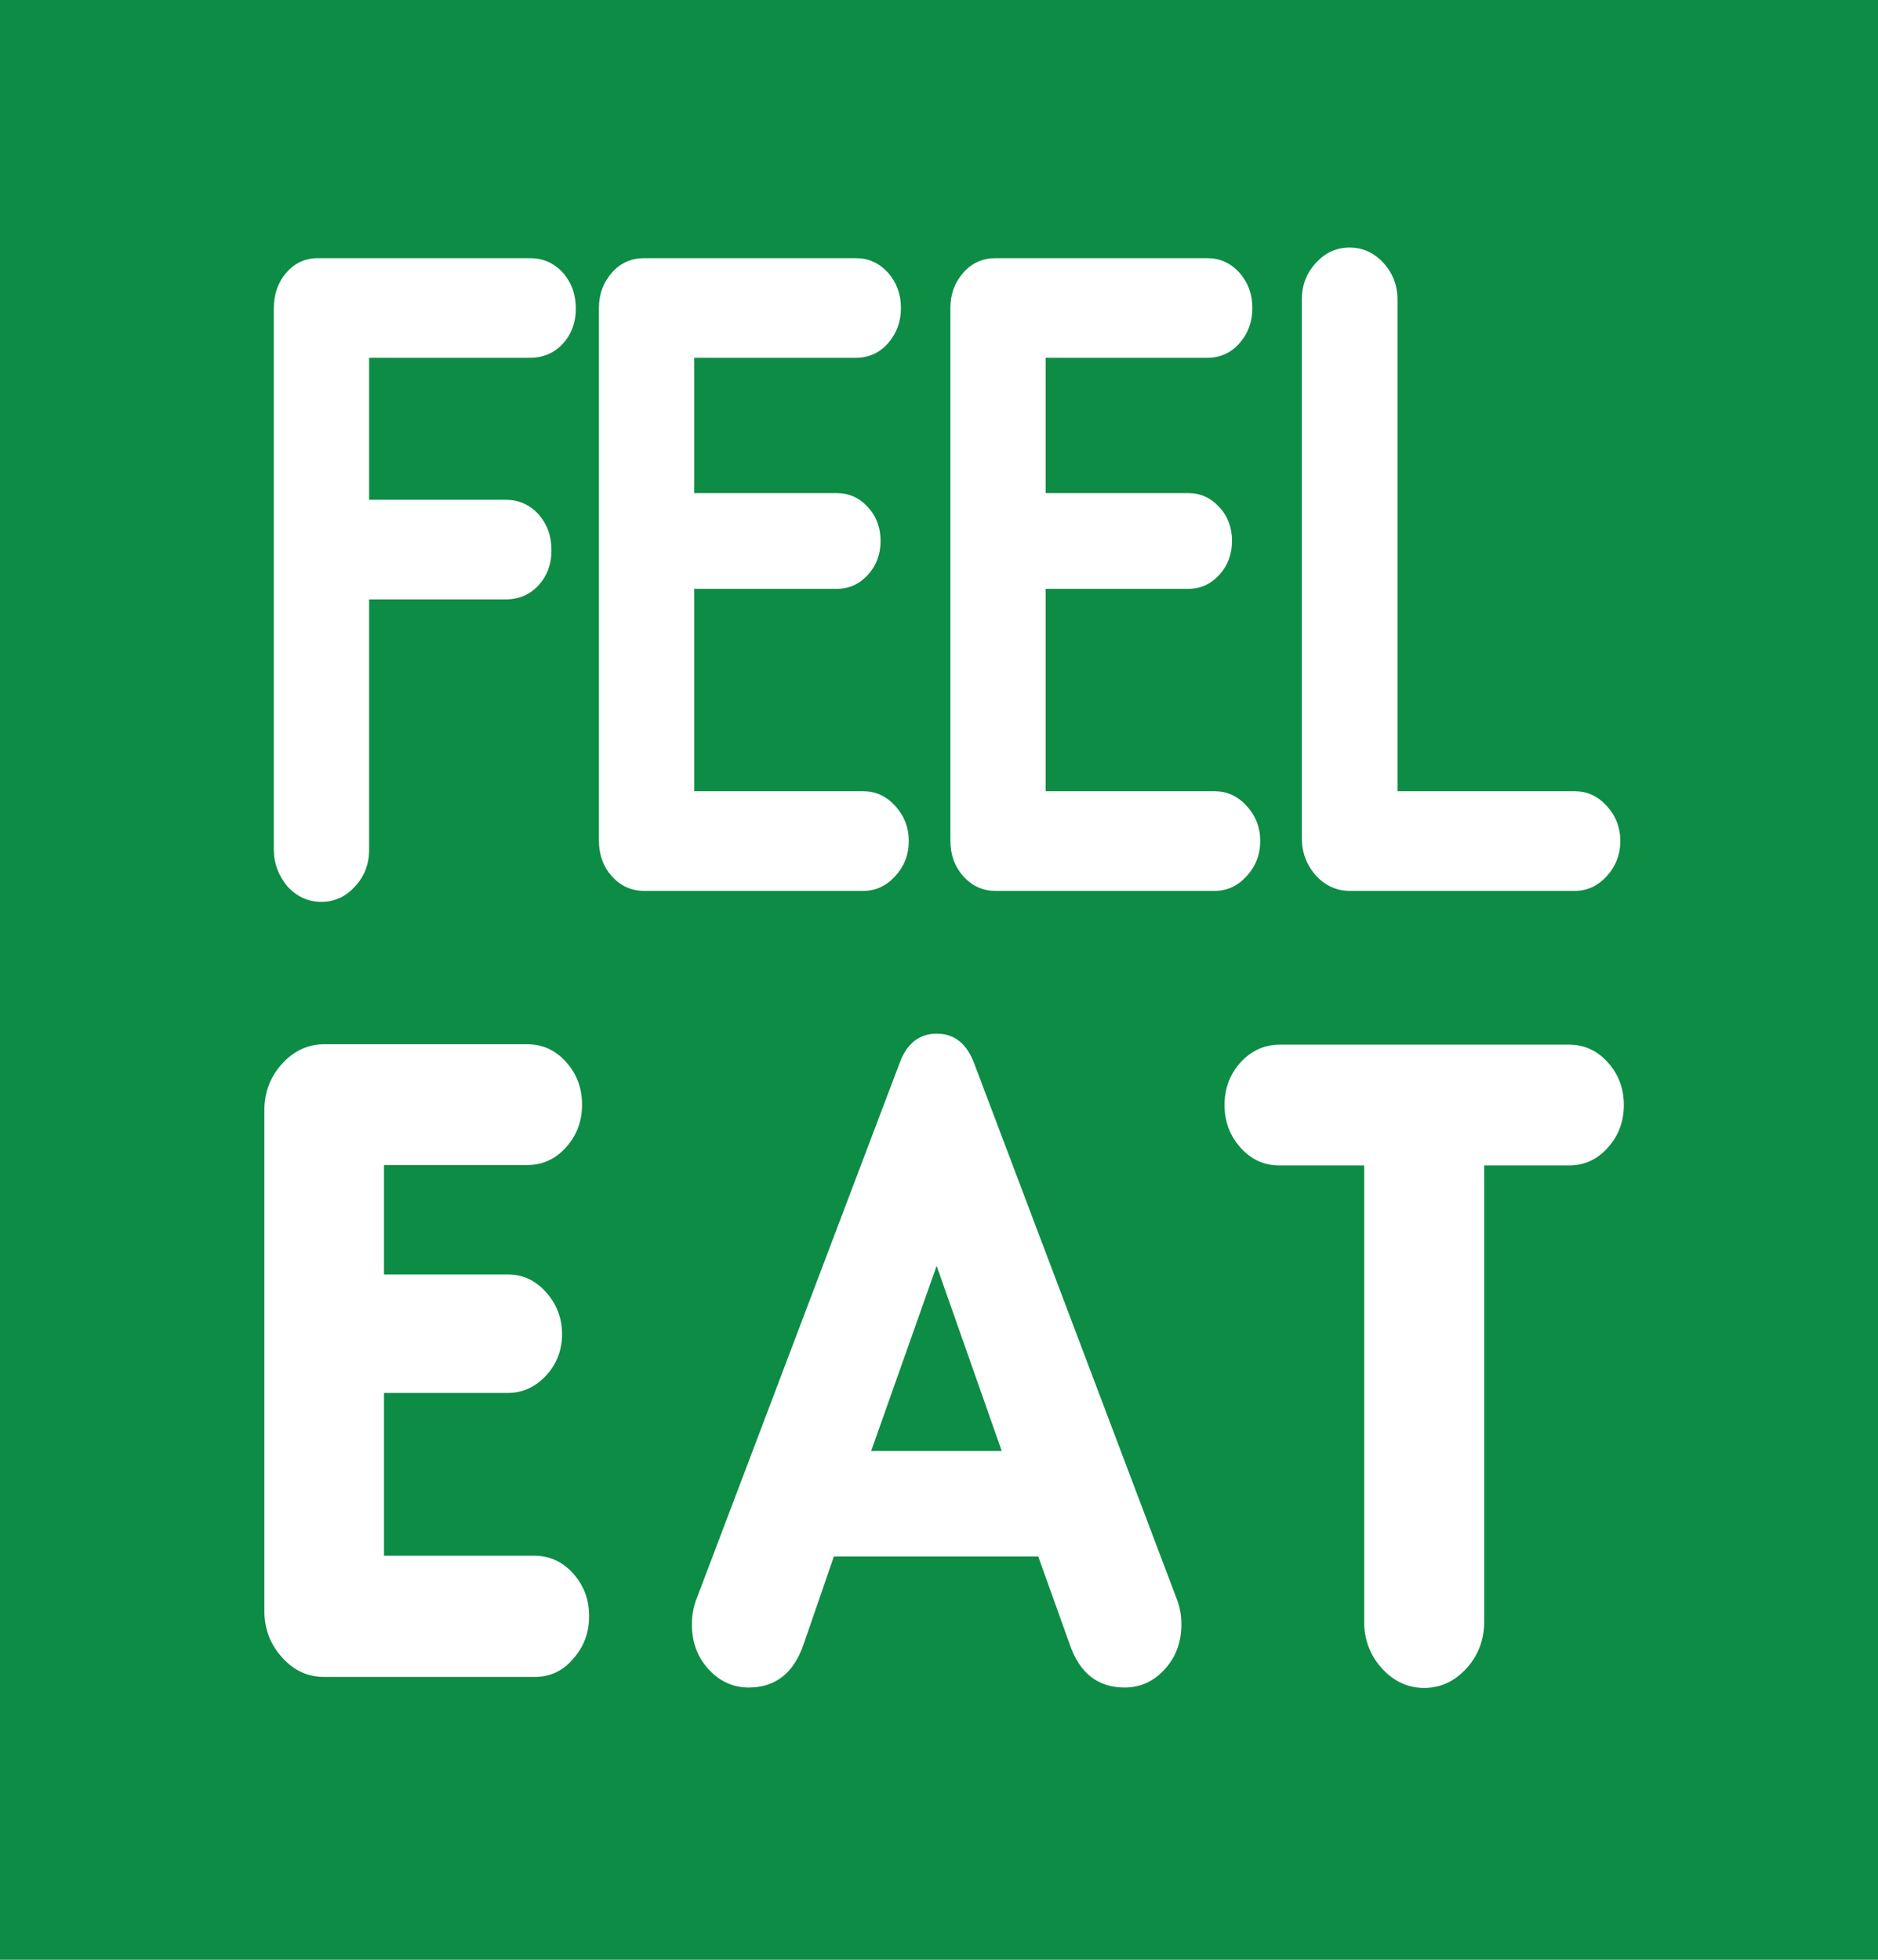 <svg width="46" height="48" viewBox="0 0 46 48" fill="none" xmlns="http://www.w3.org/2000/svg">
<path d="M46 0H0V48H46V0Z" fill="#0D8C45"/>
<path fill-rule="evenodd" clip-rule="evenodd" d="M31.887 20.523V7.341C31.887 6.986 32.002 6.688 32.233 6.438C32.463 6.188 32.732 6.063 33.059 6.063C33.376 6.063 33.654 6.188 33.885 6.438C34.116 6.688 34.231 6.995 34.231 7.341V19.379H38.574C38.871 19.379 39.131 19.495 39.352 19.735C39.573 19.975 39.688 20.263 39.688 20.599C39.688 20.936 39.573 21.224 39.352 21.464C39.131 21.704 38.871 21.82 38.574 21.82H33.059C32.742 21.82 32.463 21.695 32.233 21.445C32.002 21.185 31.887 20.878 31.887 20.523ZM6.706 20.792V7.562C6.706 7.207 6.812 6.909 7.013 6.678C7.225 6.438 7.475 6.323 7.792 6.323H12.979C13.297 6.323 13.566 6.438 13.787 6.678C13.998 6.919 14.104 7.207 14.104 7.562C14.104 7.898 13.998 8.187 13.787 8.417C13.575 8.648 13.306 8.763 12.979 8.763H9.041V12.241H12.384C12.701 12.241 12.97 12.356 13.191 12.597C13.402 12.837 13.508 13.125 13.508 13.48C13.508 13.817 13.402 14.105 13.191 14.335C12.979 14.566 12.71 14.681 12.384 14.681H9.041V20.811C9.041 21.166 8.925 21.464 8.695 21.714C8.464 21.964 8.195 22.088 7.868 22.088C7.551 22.088 7.273 21.964 7.042 21.714C6.821 21.445 6.706 21.147 6.706 20.792ZM14.67 20.59V7.543C14.67 7.207 14.776 6.919 14.988 6.678C15.199 6.438 15.468 6.323 15.775 6.323H20.963C21.271 6.323 21.53 6.438 21.751 6.678C21.962 6.919 22.068 7.207 22.068 7.543C22.068 7.879 21.962 8.167 21.751 8.408C21.54 8.648 21.271 8.763 20.963 8.763H17.005V12.078H20.502C20.8 12.078 21.05 12.193 21.261 12.424C21.472 12.654 21.569 12.933 21.569 13.25C21.569 13.576 21.463 13.855 21.261 14.076C21.05 14.307 20.8 14.422 20.502 14.422H17.005V19.379H21.146C21.444 19.379 21.703 19.495 21.924 19.735C22.145 19.975 22.26 20.263 22.26 20.599C22.26 20.936 22.145 21.224 21.924 21.464C21.703 21.704 21.444 21.82 21.146 21.82H15.775C15.468 21.82 15.208 21.704 14.988 21.464C14.776 21.224 14.67 20.936 14.67 20.59ZM23.279 7.543V20.59C23.279 20.936 23.384 21.224 23.596 21.464C23.817 21.704 24.076 21.82 24.384 21.82H29.754C30.052 21.82 30.311 21.704 30.532 21.464C30.753 21.224 30.868 20.936 30.868 20.599C30.868 20.263 30.753 19.975 30.532 19.735C30.311 19.495 30.052 19.379 29.754 19.379H25.613V14.422H29.11C29.408 14.422 29.658 14.307 29.869 14.076C30.071 13.855 30.177 13.576 30.177 13.25C30.177 12.933 30.081 12.654 29.869 12.424C29.658 12.193 29.408 12.078 29.11 12.078H25.613V8.763H29.571C29.879 8.763 30.148 8.648 30.359 8.408C30.571 8.167 30.676 7.879 30.676 7.543C30.676 7.207 30.571 6.919 30.359 6.678C30.138 6.438 29.879 6.323 29.571 6.323H24.384C24.076 6.323 23.807 6.438 23.596 6.678C23.384 6.919 23.279 7.207 23.279 7.543ZM7.945 41.073H13.095C13.47 41.073 13.787 40.929 14.036 40.631C14.296 40.343 14.43 39.997 14.43 39.584C14.43 39.17 14.296 38.825 14.036 38.536C13.777 38.248 13.46 38.104 13.085 38.104H9.406V34.117H12.441C12.797 34.117 13.114 33.973 13.373 33.694C13.633 33.416 13.767 33.07 13.767 32.676C13.767 32.282 13.633 31.936 13.373 31.648C13.114 31.36 12.807 31.215 12.441 31.215H9.406V28.535H12.912C13.287 28.535 13.604 28.391 13.863 28.103C14.123 27.814 14.257 27.469 14.257 27.056C14.257 26.642 14.123 26.297 13.863 26.008C13.604 25.72 13.287 25.576 12.912 25.576H7.945C7.542 25.576 7.196 25.739 6.908 26.056C6.619 26.373 6.475 26.758 6.475 27.2V39.449C6.475 39.891 6.619 40.275 6.908 40.592C7.196 40.919 7.542 41.073 7.945 41.073ZM23.855 26.028L28.841 39.209C28.909 39.401 28.937 39.593 28.937 39.785C28.937 40.218 28.803 40.583 28.534 40.88C28.265 41.178 27.938 41.332 27.544 41.332C26.891 41.332 26.439 40.977 26.199 40.266L25.431 38.123H20.425L19.686 40.266C19.445 40.977 18.994 41.332 18.34 41.332C17.956 41.332 17.62 41.178 17.351 40.88C17.082 40.583 16.947 40.218 16.947 39.785C16.947 39.593 16.976 39.401 17.043 39.209L22.039 26.028C22.212 25.557 22.52 25.317 22.942 25.317C23.375 25.317 23.672 25.557 23.855 26.028ZM22.942 31.004L21.338 35.539H24.537L22.942 31.004ZM38.429 25.586H31.349C30.974 25.586 30.657 25.73 30.388 26.018C30.129 26.306 29.994 26.652 29.994 27.065C29.994 27.478 30.129 27.824 30.388 28.112C30.647 28.401 30.965 28.545 31.339 28.545H33.414V39.718C33.414 40.16 33.559 40.544 33.847 40.861C34.135 41.178 34.481 41.342 34.884 41.342C35.288 41.342 35.634 41.178 35.922 40.861C36.21 40.544 36.354 40.16 36.354 39.718V28.545H38.429C38.804 28.545 39.121 28.401 39.38 28.112C39.64 27.824 39.774 27.478 39.774 27.065C39.774 26.652 39.64 26.306 39.38 26.018C39.121 25.73 38.804 25.586 38.429 25.586Z" fill="white"/>
</svg>
